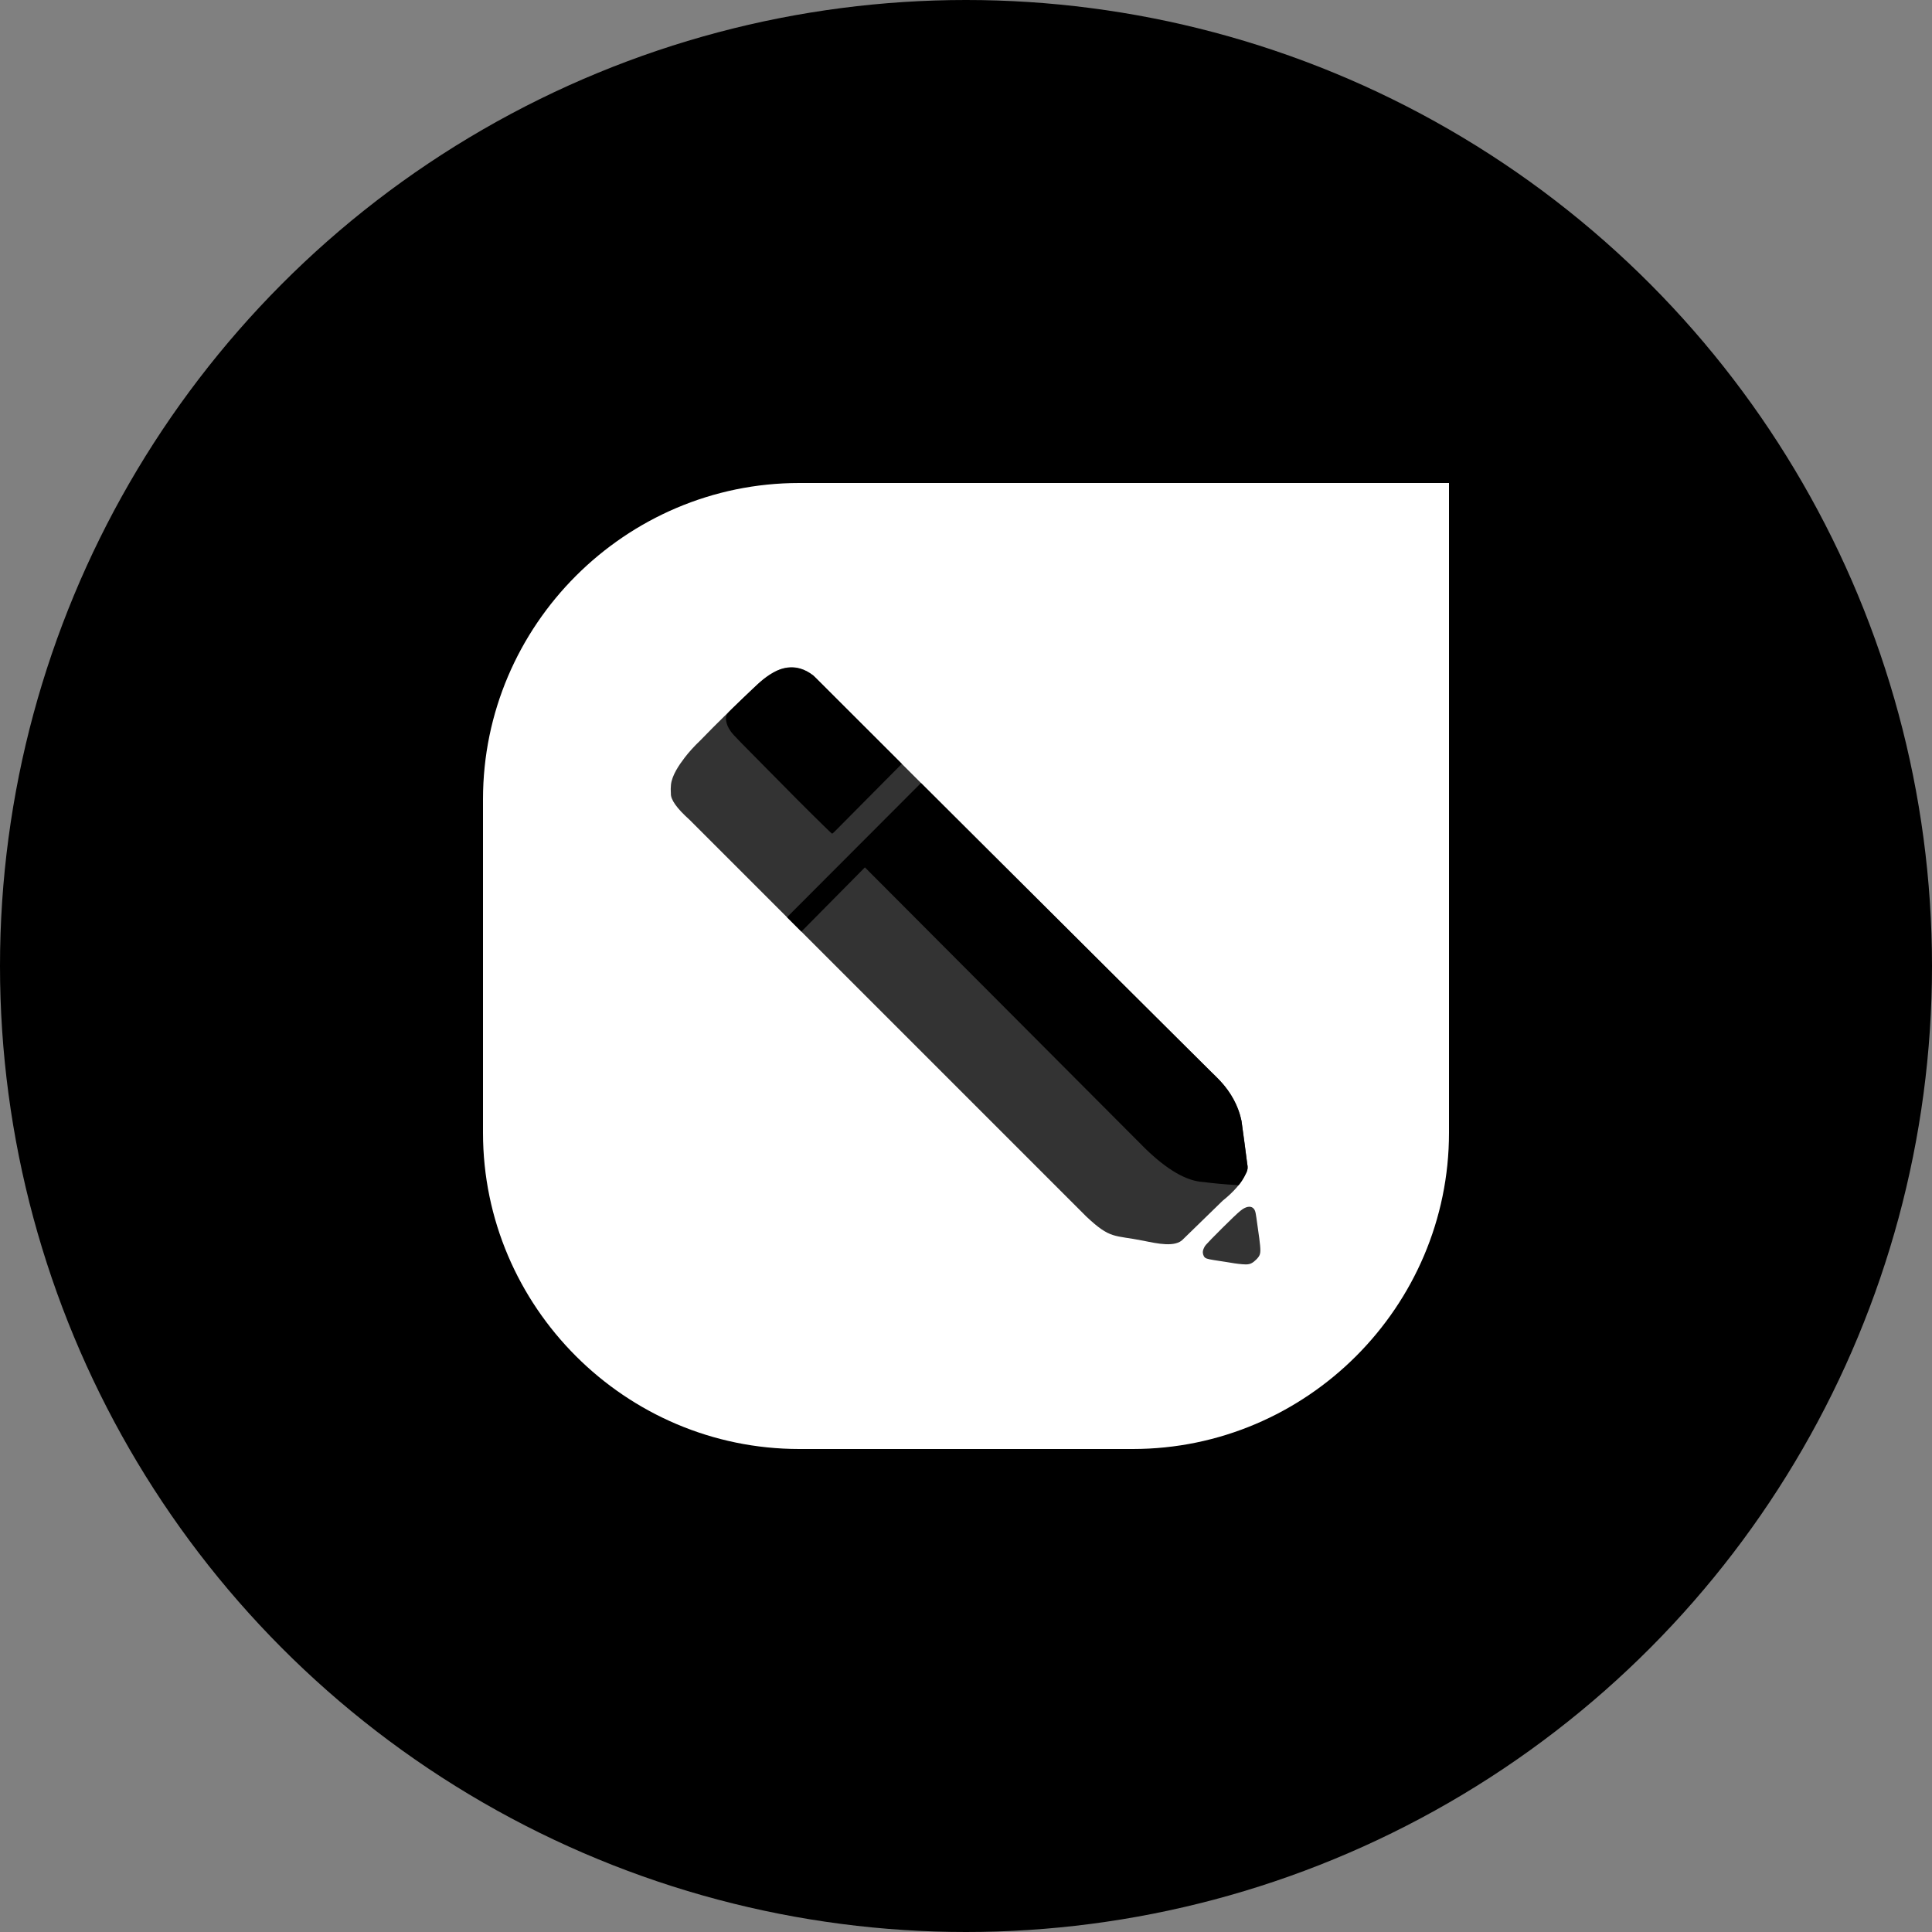 <svg width="80" height="80" viewBox="0 0 80 80" fill="none" xmlns="http://www.w3.org/2000/svg">
<rect x="0" y="0" width="80" height="80" fill="#808080" stroke="none"/>
<circle cx="40" cy="40" r="40" fill="black"/>
<path fill-rule="evenodd" clip-rule="evenodd" d="M33.095 20H60V46.905C60 54.107 54.107 60 46.905 60H33.095C25.893 60 20 54.107 20 46.905V33.095C20 25.893 25.893 20 33.095 20Z" fill="white"/>
<path fill-rule="evenodd" clip-rule="evenodd" d="M50.159 51.307C50.385 51.075 50.806 50.654 51.069 50.403C51.332 50.152 51.436 50.071 51.532 50.023C51.628 49.975 51.715 49.961 51.781 49.973C51.848 49.985 51.895 50.022 51.928 50.067C51.961 50.112 51.98 50.163 51.997 50.254C52.015 50.344 52.031 50.473 52.057 50.656C52.083 50.839 52.118 51.077 52.145 51.284C52.172 51.492 52.191 51.67 52.189 51.791C52.186 51.912 52.163 51.975 52.114 52.045C52.064 52.114 51.989 52.189 51.92 52.243C51.851 52.297 51.787 52.33 51.712 52.345C51.637 52.361 51.55 52.358 51.447 52.35C51.344 52.342 51.224 52.328 51.111 52.311C50.998 52.295 50.893 52.276 50.786 52.258C50.679 52.241 50.571 52.224 50.448 52.206C50.325 52.187 50.186 52.166 50.089 52.146C49.991 52.126 49.935 52.107 49.896 52.075C49.858 52.044 49.837 51.999 49.822 51.952C49.808 51.905 49.801 51.856 49.811 51.801C49.82 51.745 49.846 51.684 49.874 51.633C49.902 51.581 49.933 51.539 50.159 51.307Z" fill="black" fill-opacity="0.8"/>
<path fill-rule="evenodd" clip-rule="evenodd" d="M31.413 28.294C32.25 27.526 32.98 27.432 33.674 27.965C44.641 38.932 50.16 44.391 50.16 44.391C50.858 45.035 51.274 45.709 51.407 46.412C51.501 47.056 51.585 47.685 51.658 48.3C51.672 48.422 51.633 48.499 51.582 48.61C51.419 48.969 51.1 49.34 50.625 49.722C49.54 50.778 48.998 51.306 48.998 51.306C48.678 51.667 47.91 51.49 47.358 51.379C46.109 51.127 45.995 51.329 44.97 50.363C34.022 39.414 28.547 33.94 28.547 33.94C28.022 33.469 27.766 33.108 27.78 32.856C27.77 32.728 27.771 32.608 27.783 32.496C27.825 32.104 28.112 31.685 28.35 31.373C28.526 31.142 28.744 30.902 29.005 30.653C29.662 29.973 30.465 29.186 31.413 28.294Z" fill="black" fill-opacity="0.8"/>
<path fill-rule="evenodd" clip-rule="evenodd" d="M30.099 29.593C30.056 29.674 30.055 29.753 30.065 29.83C30.075 29.907 30.096 29.982 30.128 30.057C30.16 30.132 30.202 30.207 30.261 30.288C30.319 30.369 30.395 30.456 30.673 30.741C30.951 31.027 31.432 31.51 31.846 31.929C32.261 32.348 32.608 32.703 33.006 33.102C33.404 33.501 33.852 33.945 34.105 34.191C34.357 34.438 34.413 34.487 34.44 34.51C34.467 34.534 34.465 34.532 34.944 34.047C35.422 33.562 36.382 32.596 36.862 32.113C37.342 31.631 37.343 31.632 37.342 31.63C37.34 31.628 37.335 31.623 36.732 31.02C36.128 30.417 34.926 29.216 34.325 28.616C33.725 28.015 33.726 28.017 33.694 27.991C33.661 27.966 33.595 27.915 33.518 27.866C33.441 27.817 33.353 27.771 33.261 27.735C33.169 27.699 33.073 27.672 32.97 27.657C32.867 27.642 32.757 27.639 32.653 27.647C32.549 27.656 32.452 27.677 32.365 27.703C32.278 27.729 32.201 27.76 32.101 27.812C32.001 27.865 31.877 27.94 31.765 28.018C31.652 28.097 31.55 28.18 31.457 28.261C31.363 28.342 31.279 28.421 31.17 28.524C31.062 28.627 30.93 28.752 30.783 28.893C30.636 29.034 30.474 29.189 30.351 29.309C30.228 29.428 30.142 29.512 30.099 29.593Z" fill="black"/>
<path fill-rule="evenodd" clip-rule="evenodd" d="M51.582 48.61C51.494 48.793 51.395 48.949 51.287 49.077C50.689 49.04 50.205 48.996 49.835 48.945C49.143 48.912 48.335 48.448 47.413 47.55L35.814 35.916L33.183 38.576L32.588 37.981L38.136 32.423L50.525 44.758C50.971 45.228 51.265 45.78 51.407 46.412C51.566 47.6 51.645 48.194 51.645 48.194C51.681 48.342 51.66 48.481 51.582 48.61Z" fill="black"/>
</svg>
